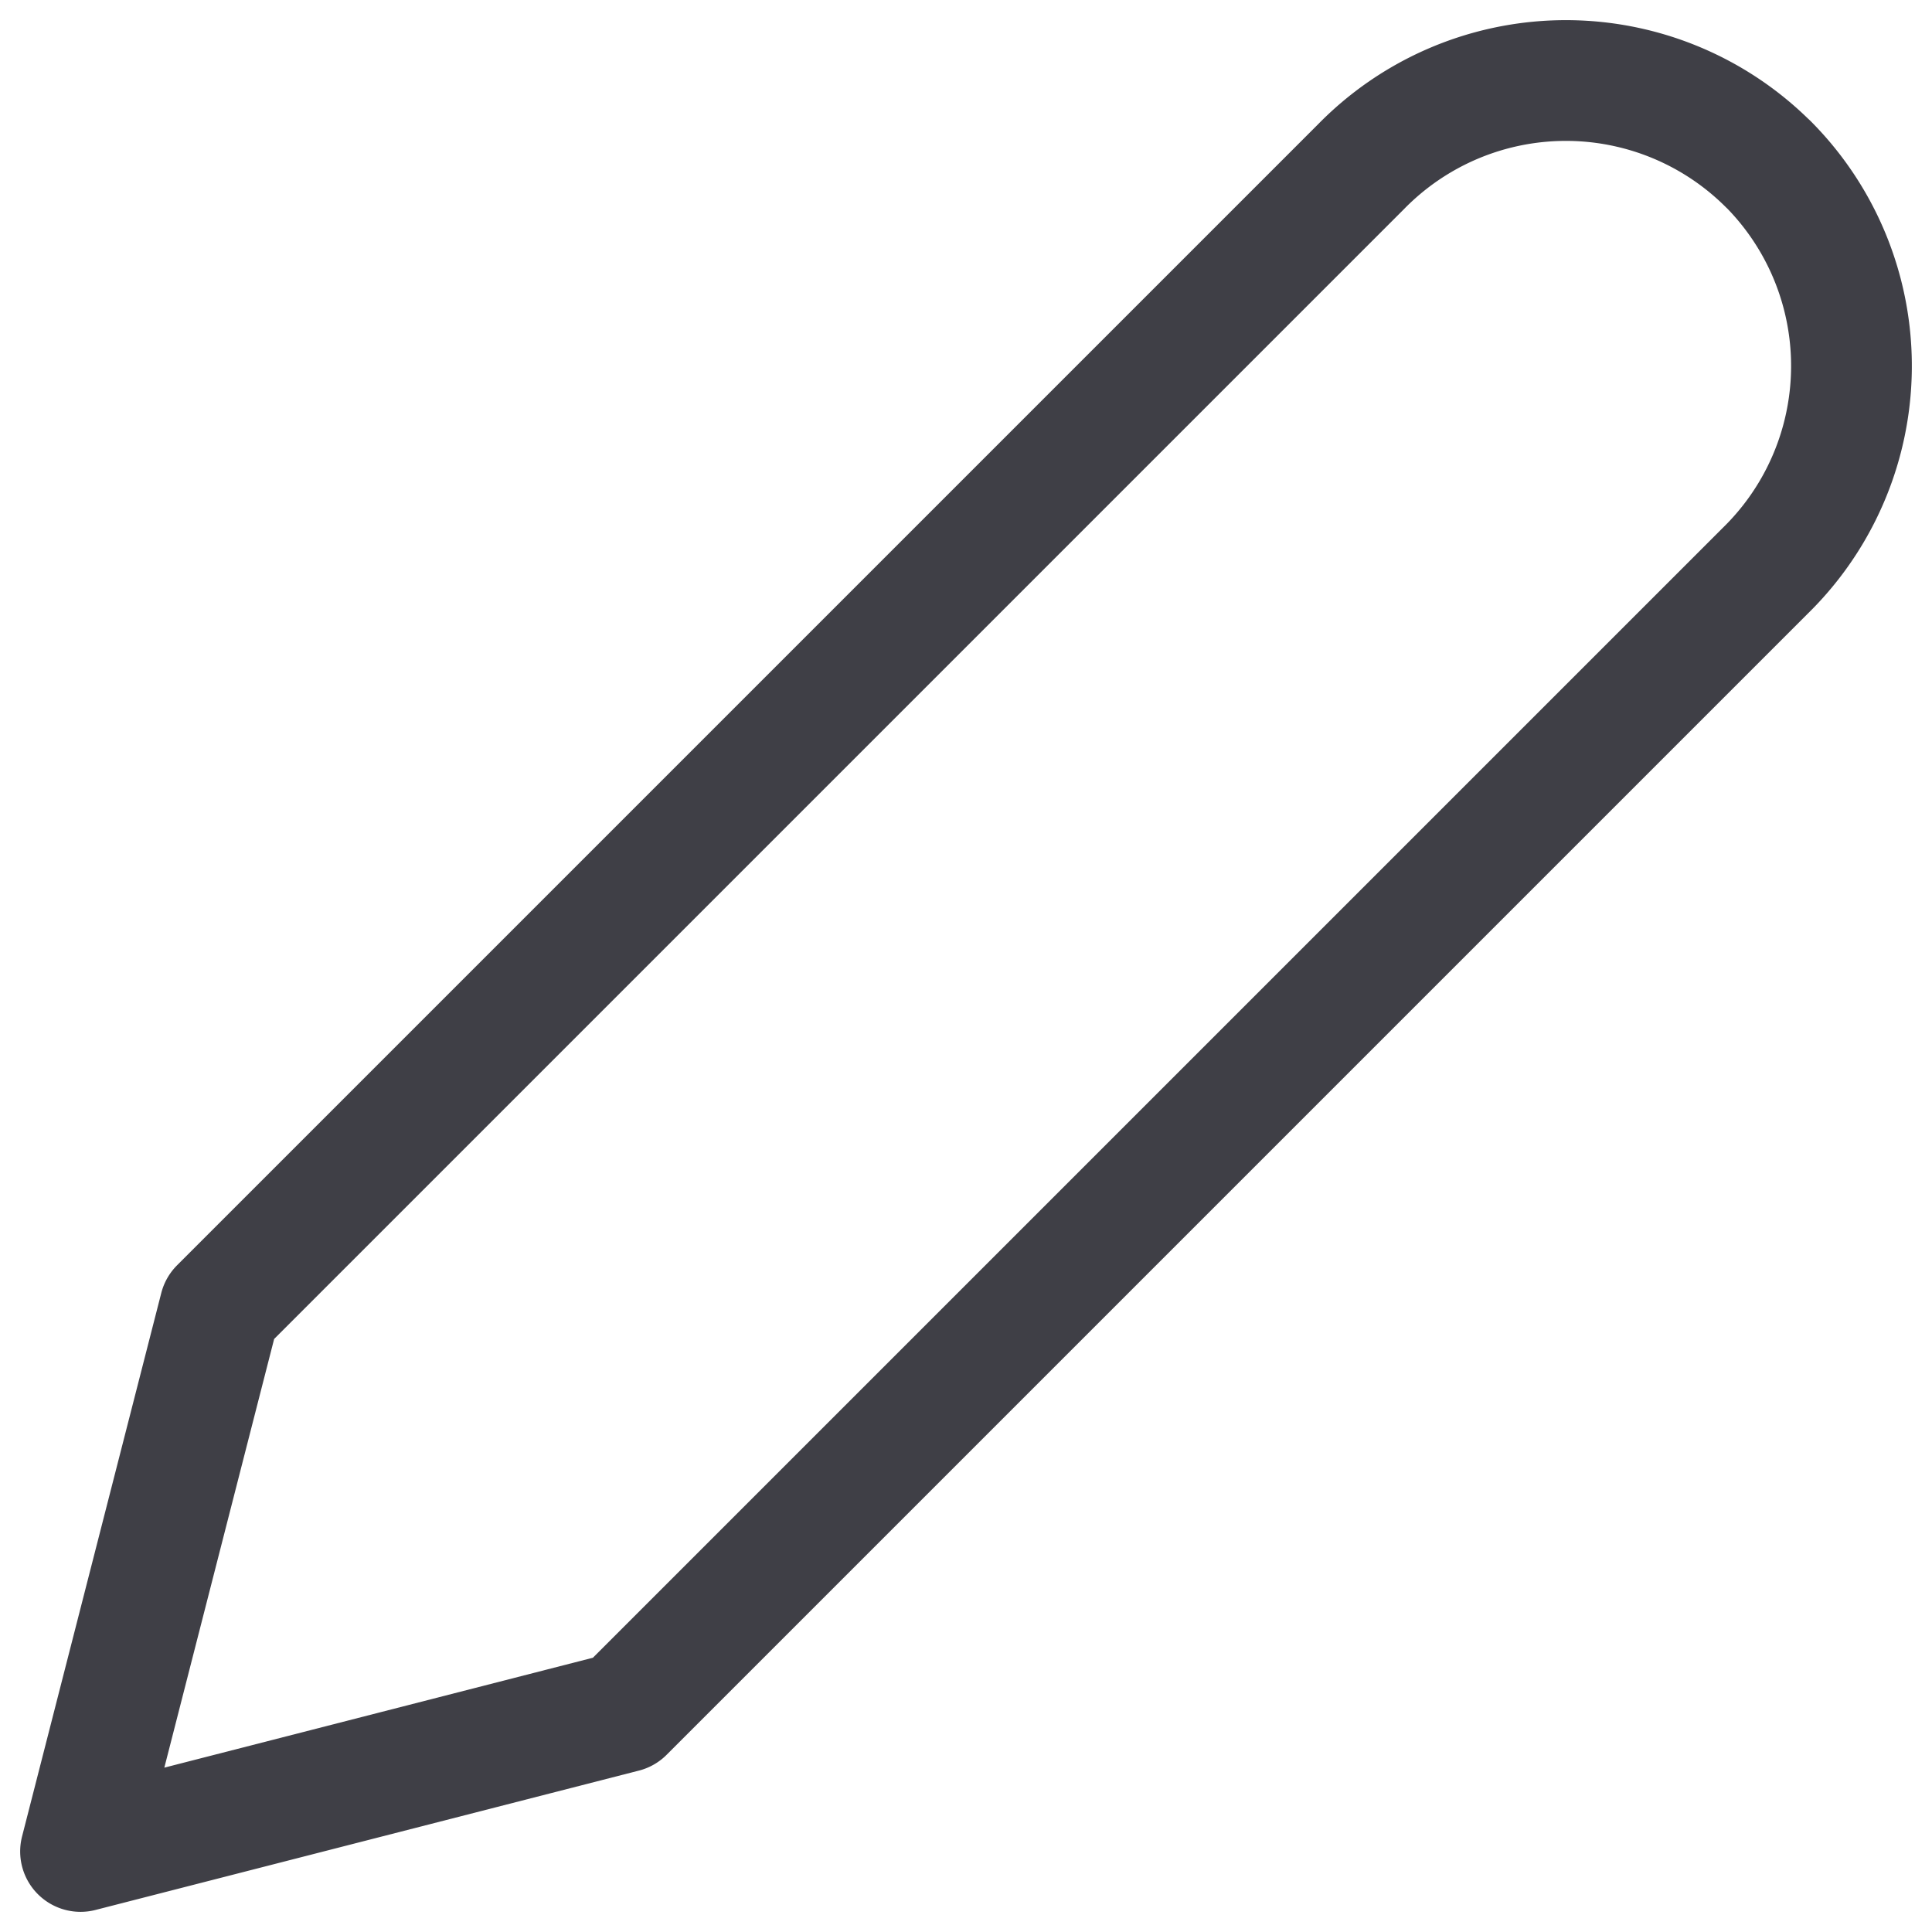 <svg xmlns="http://www.w3.org/2000/svg" width="16" height="16" fill="none" viewBox="0 0 16 16">
  <path stroke="#3F3F46" stroke-linecap="round" stroke-linejoin="round"
    d="M14.642 1.358a2.373 2.373 0 0 0-3.37.022L1.82 10.832.667 15.333l4.5-1.154 9.452-9.452a2.372 2.372 0 0 0 .023-3.37v0Z" />
</svg>